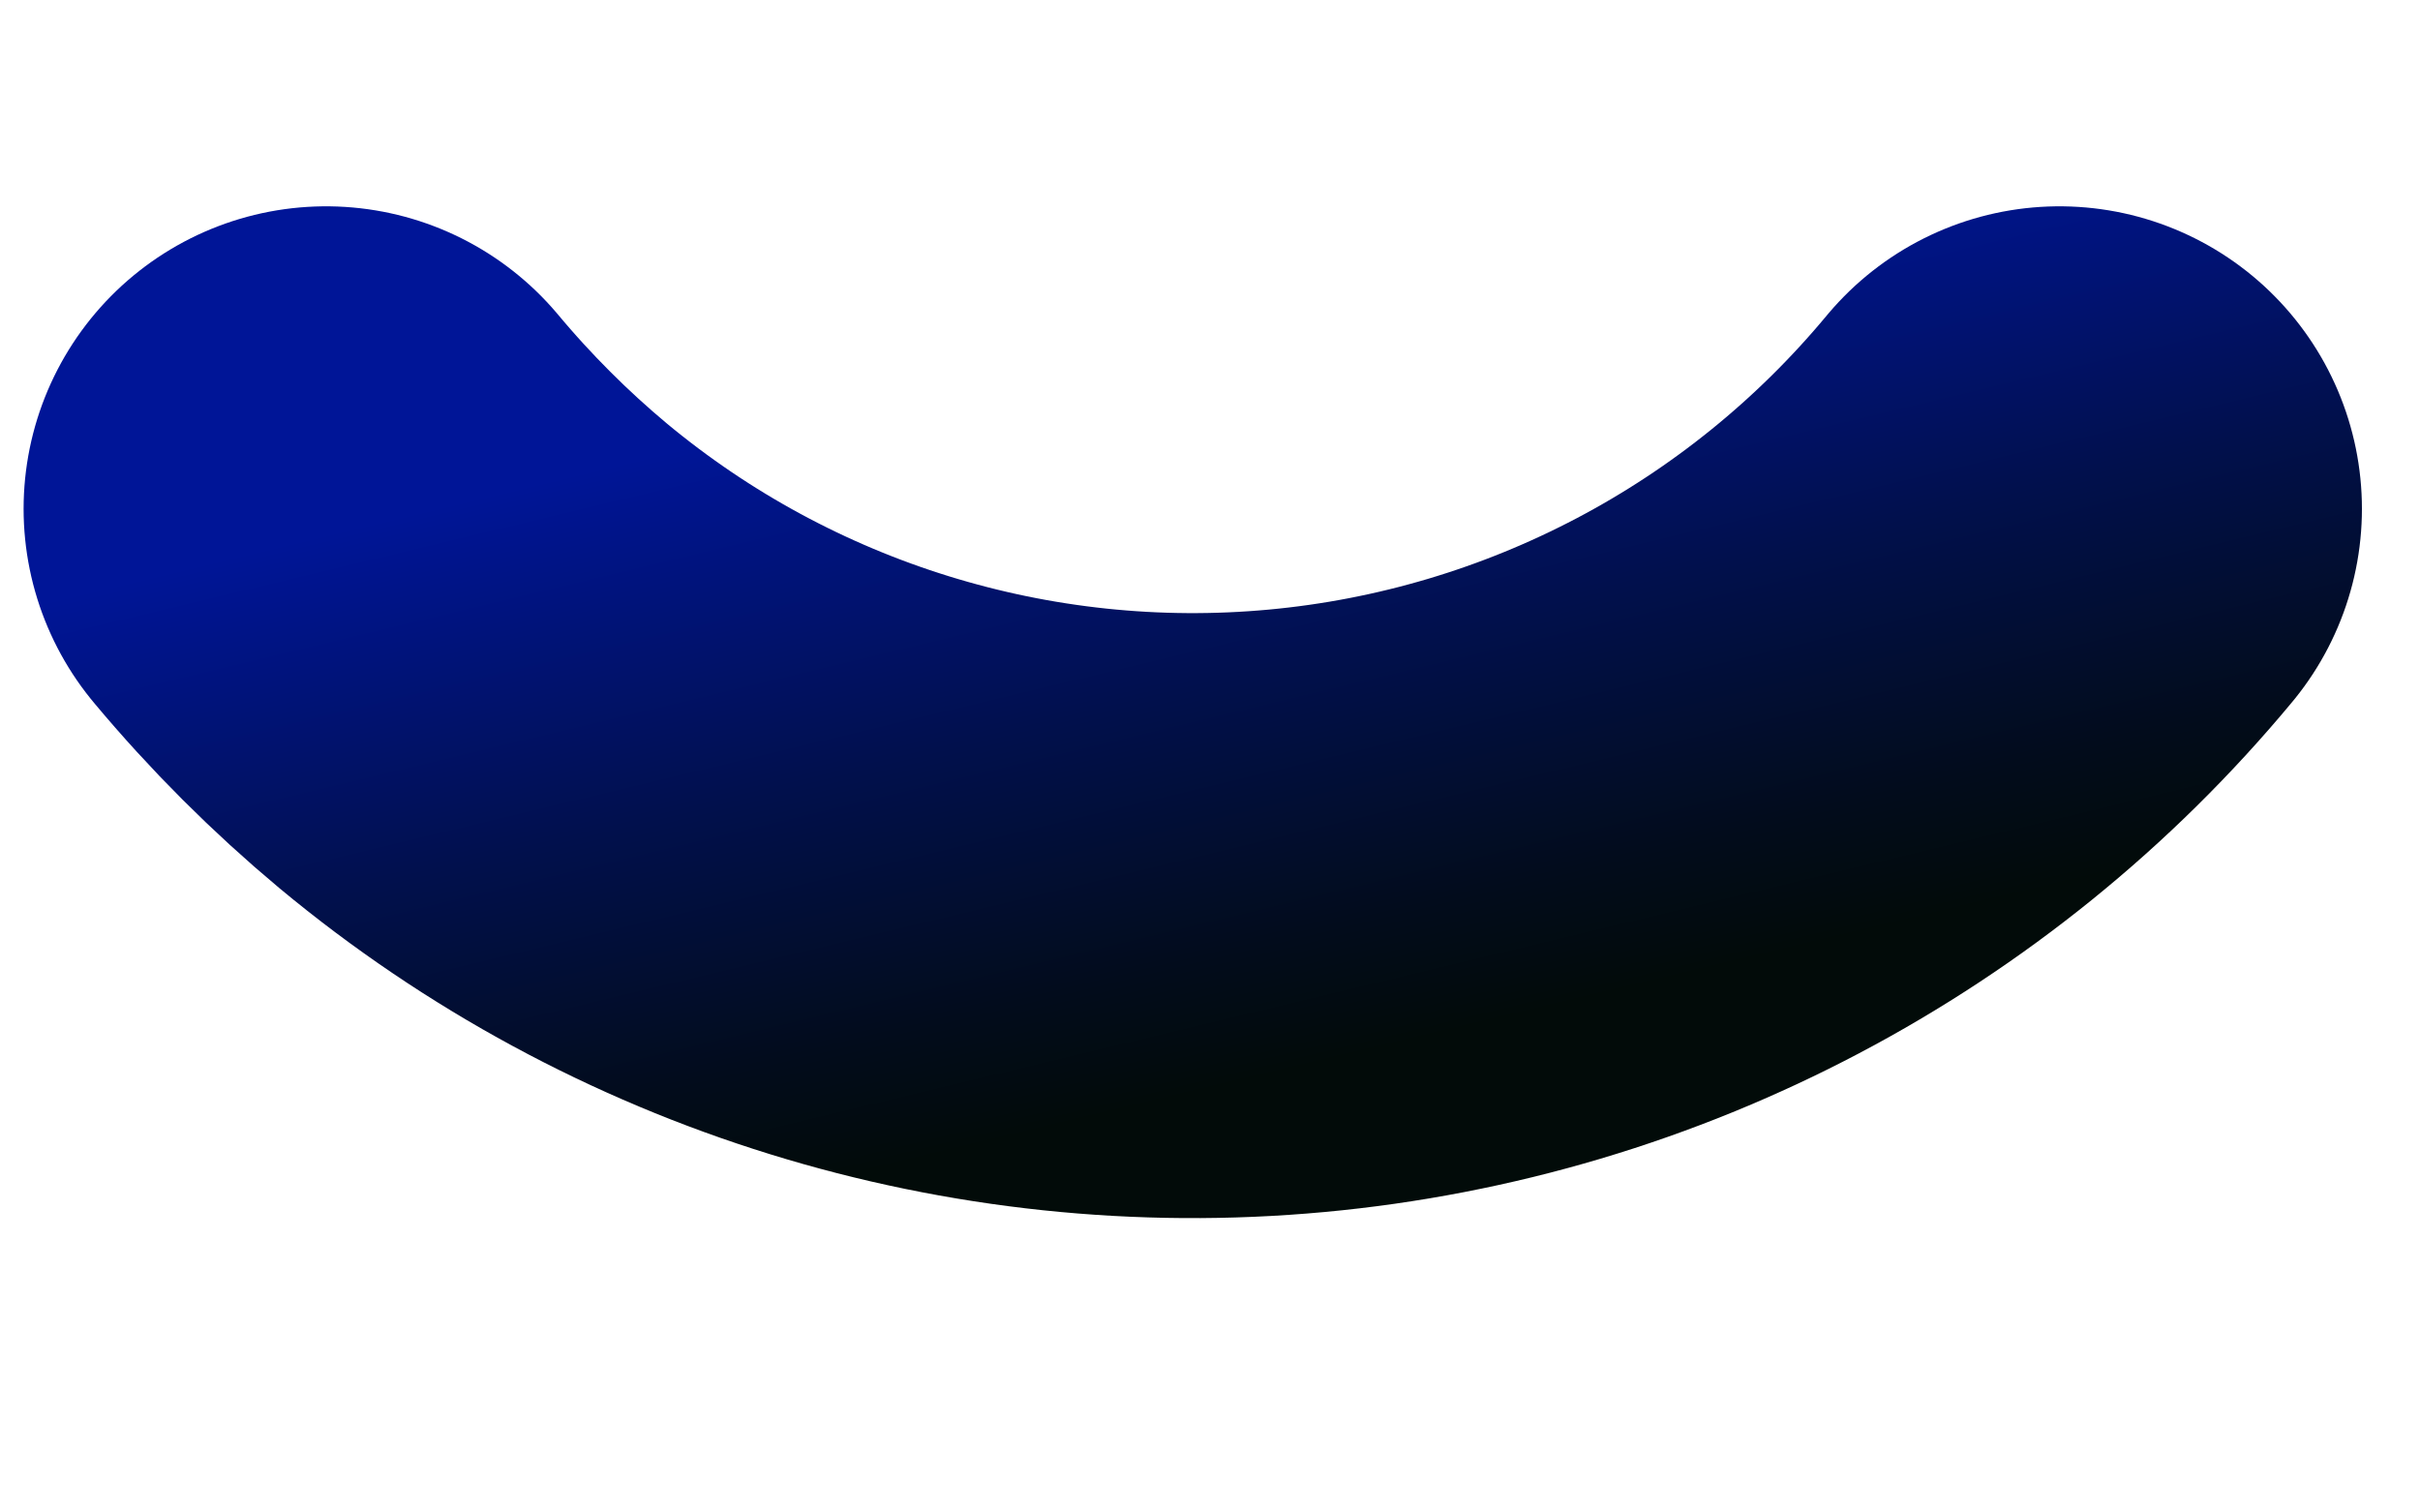 <svg width="8" height="5" viewBox="0 0 8 5" fill="none" xmlns="http://www.w3.org/2000/svg">
<path d="M6.808 1.682C6.177 2.442 5.27 2.92 4.286 3.011C3.303 3.102 2.323 2.799 1.564 2.168C1.388 2.021 1.225 1.858 1.078 1.682" stroke="url(#paint0_linear_29_505)" stroke-width="2" stroke-linecap="round" stroke-linejoin="round"/>
<defs>
<linearGradient id="paint0_linear_29_505" x1="2.613" y1="1.395" x2="3.195" y2="3.813" gradientUnits="userSpaceOnUse">
<stop stop-color="#001597"/>
<stop offset="0.469" stop-color="#01104D"/>
<stop offset="0.821" stop-color="#020C1C"/>
<stop offset="0.994" stop-color="#020B09"/>
</linearGradient>
</defs>
</svg>
